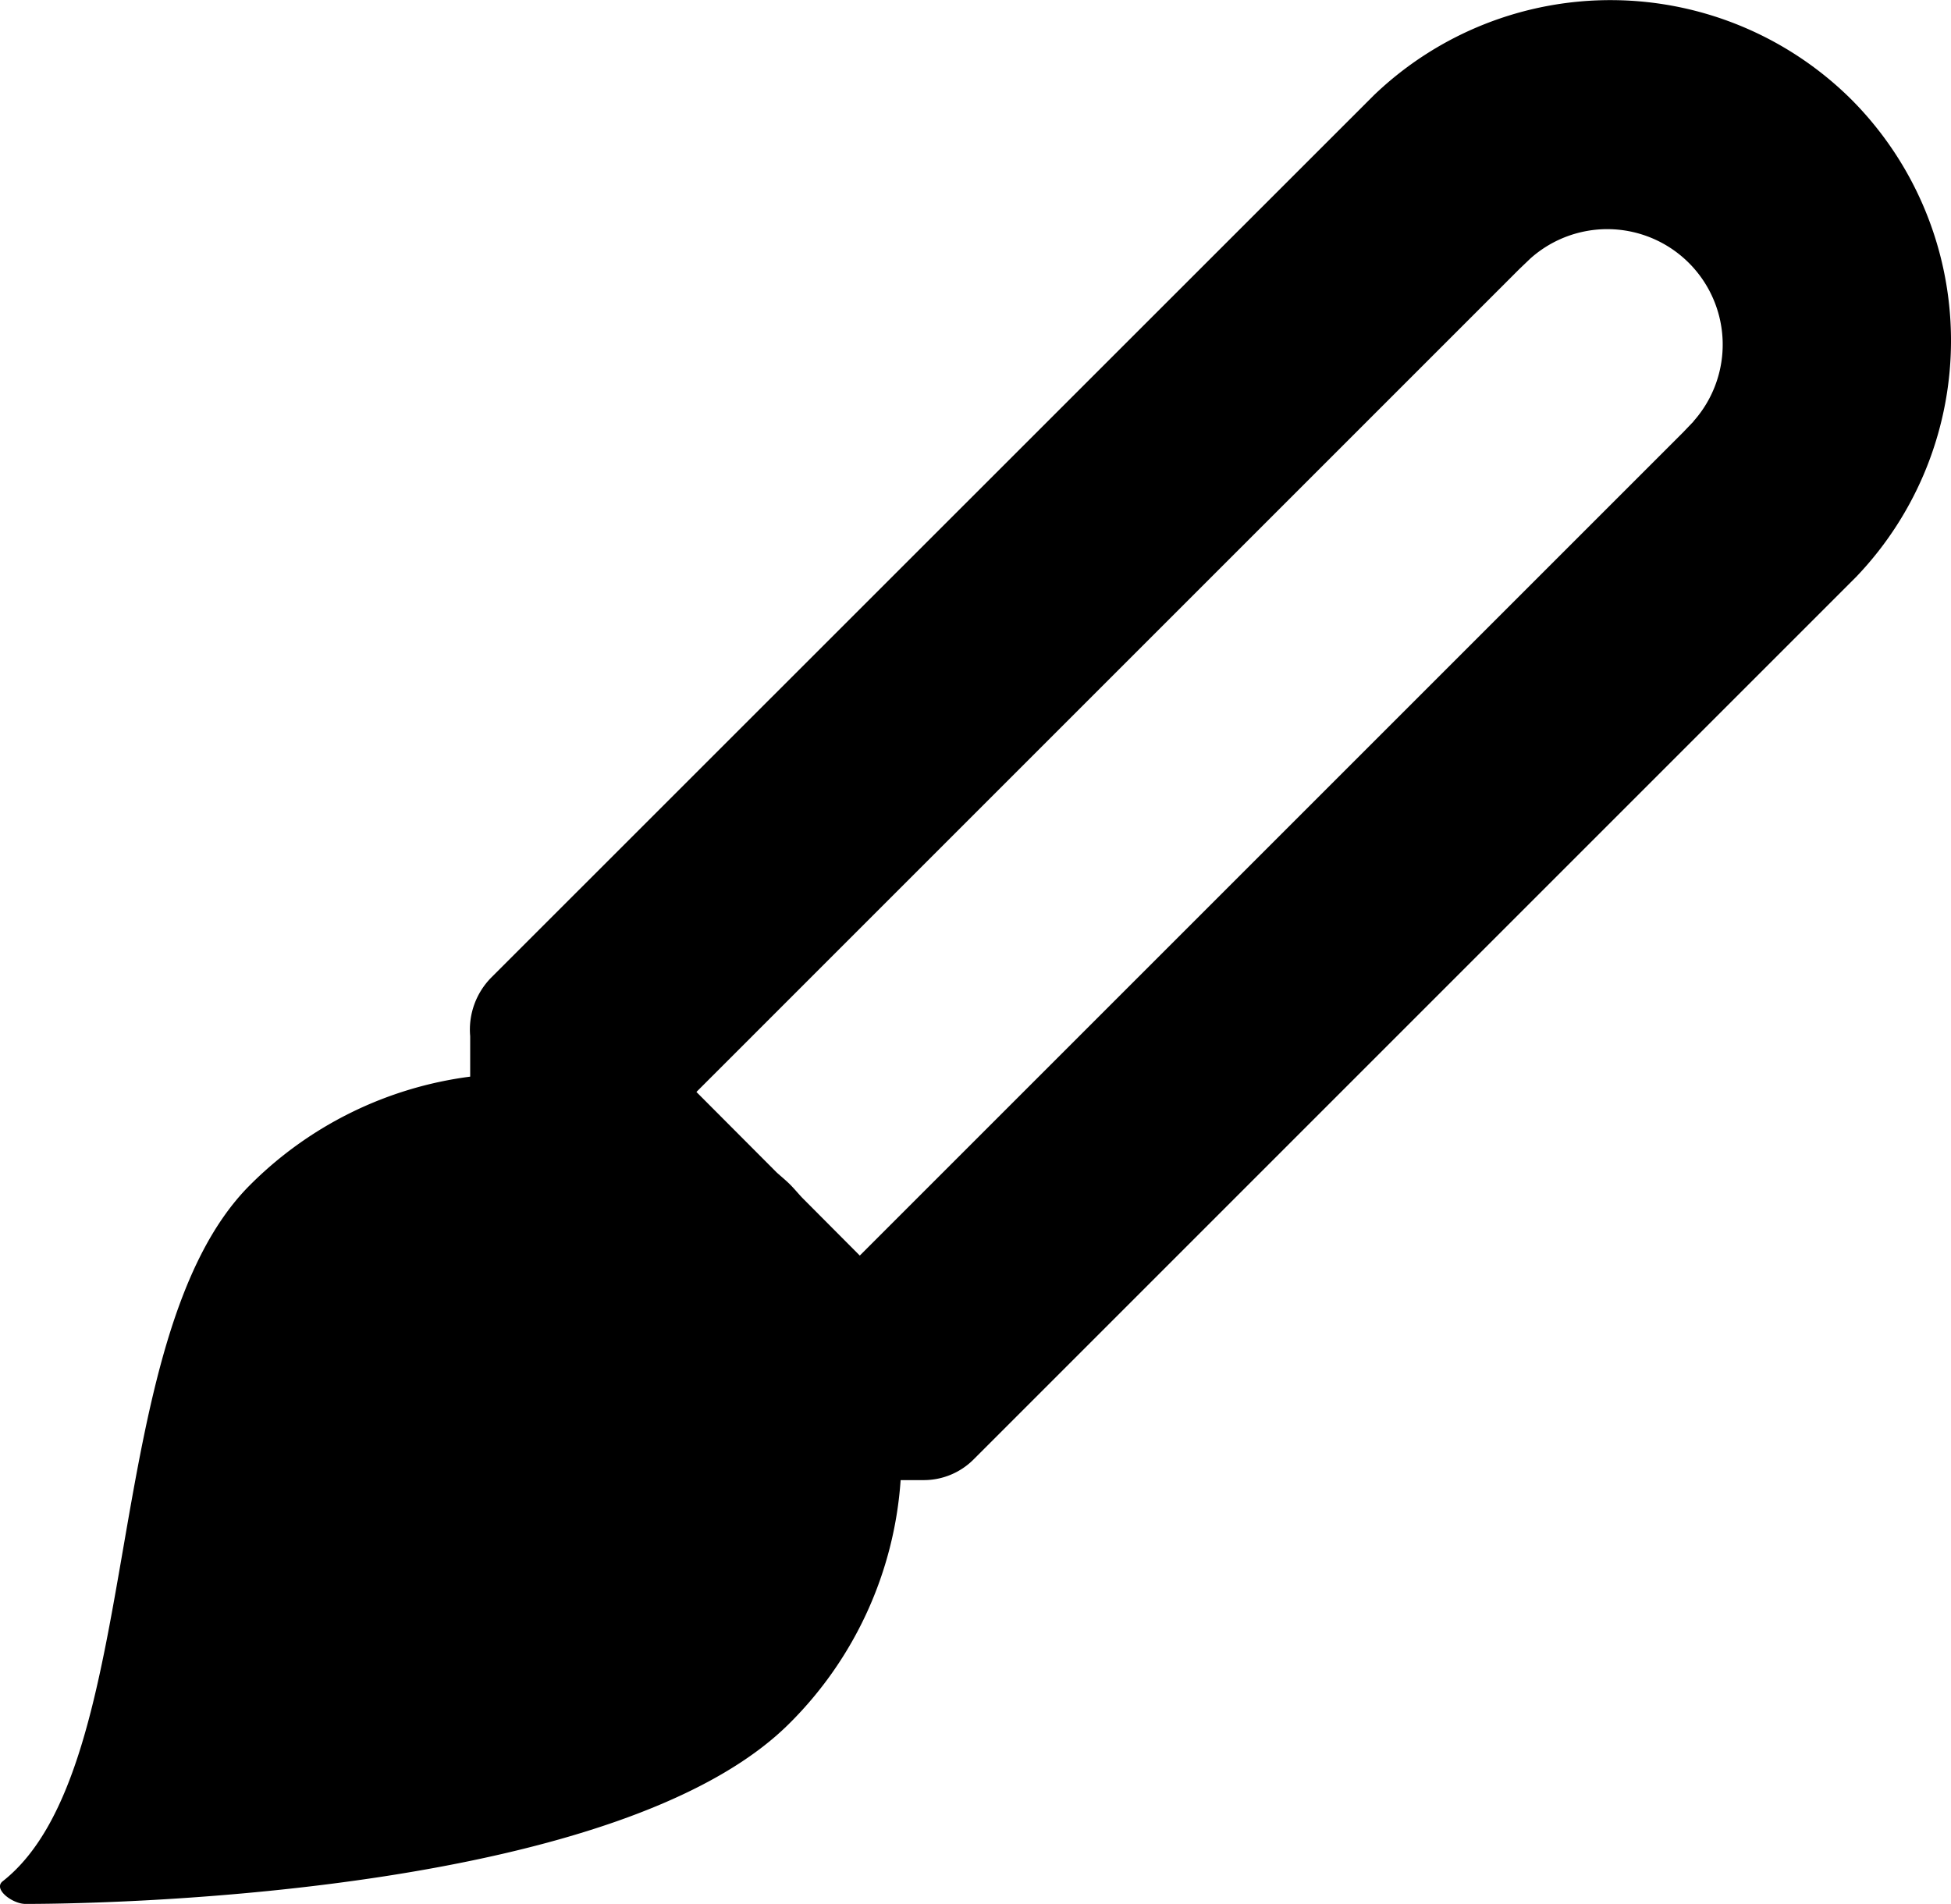 <svg xmlns="http://www.w3.org/2000/svg" width="40.756" height="39.776" viewBox="0 0 40.756 39.776">
  <path id="Path_342" data-name="Path 342" d="M45.118,8.008a7.138,7.138,0,0,0-9.988-.1L16.693,26.34a1.549,1.549,0,0,0-.44,1.224v.846a7.933,7.933,0,0,0-4.595,2.26C8.435,33.88,9.536,42.828,6.487,45.22c-.208.165.208.473.473.473,2.174,0,12.484-.274,15.973-3.782a7.932,7.932,0,0,0,2.312-5.072h.473a1.47,1.47,0,0,0,1.054-.435L45.207,17.968A7.138,7.138,0,0,0,45.118,8.008Zm-3.309,6.713-.217.227-17.2,17.2-1.205-1.21c-.085-.09-.161-.184-.251-.274s-.184-.165-.279-.251l-1.678-1.683L38.169,11.539l.232-.222a2.411,2.411,0,0,1,3.408,3.4Z" transform="translate(-6.431 -5.917)"/>
</svg>
